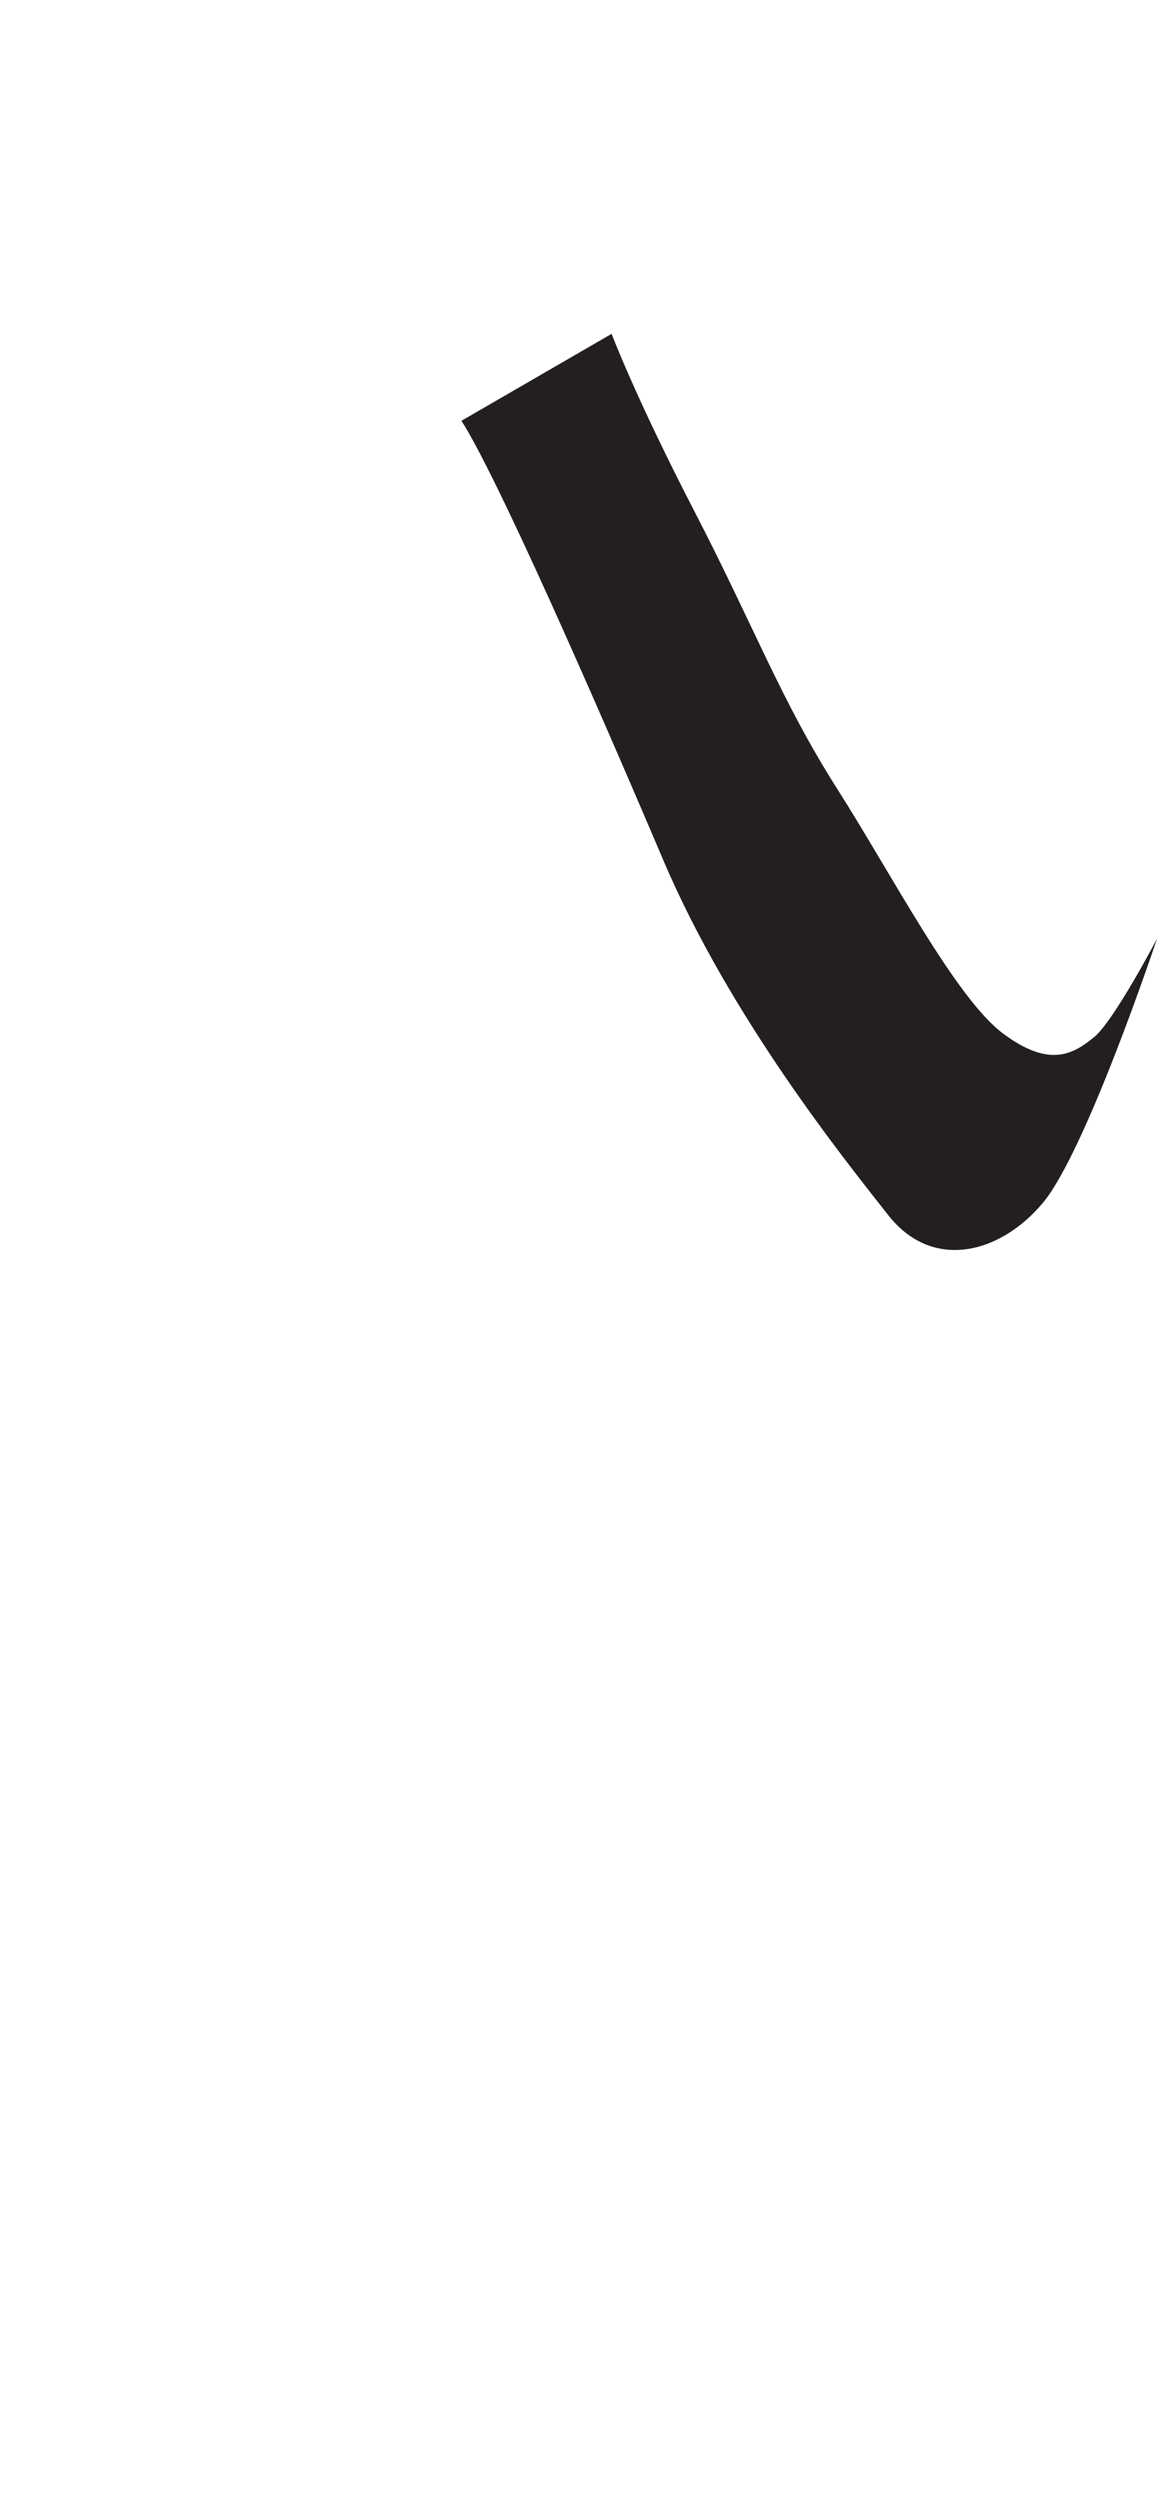 <?xml version="1.0" encoding="utf-8"?>
<!-- Generator: Adobe Illustrator 16.0.0, SVG Export Plug-In . SVG Version: 6.00 Build 0)  -->
<!DOCTYPE svg PUBLIC "-//W3C//DTD SVG 1.1//EN" "http://www.w3.org/Graphics/SVG/1.1/DTD/svg11.dtd">
<svg version="1.1" id="Layer_1" xmlns="http://www.w3.org/2000/svg" xmlns:xlink="http://www.w3.org/1999/xlink" x="0px" y="0px"
	 width="249.105px" height="535.475px" viewBox="0 0 249.105 535.475" enable-background="new 0 0 249.105 535.475"
	 xml:space="preserve">
<path fill="#231F20" d="M98.836,90.129l32.169-18.625c0,0,5.08,13.546,17.779,38.098c12.697,24.55,18.623,40.635,30.479,59.262
	c11.85,18.623,25.396,44.869,35.557,52.486c10.158,7.62,15.238,4.233,19.467,0.848c4.236-3.387,13.547-21.164,13.547-21.164
	s-15.236,45.715-24.551,56.721c-9.312,11.005-23.703,14.392-33.016,2.541c-9.312-11.853-33.863-42.33-48.256-76.193
	C127.623,150.236,106.453,101.981,98.836,90.129z"/>
</svg>
